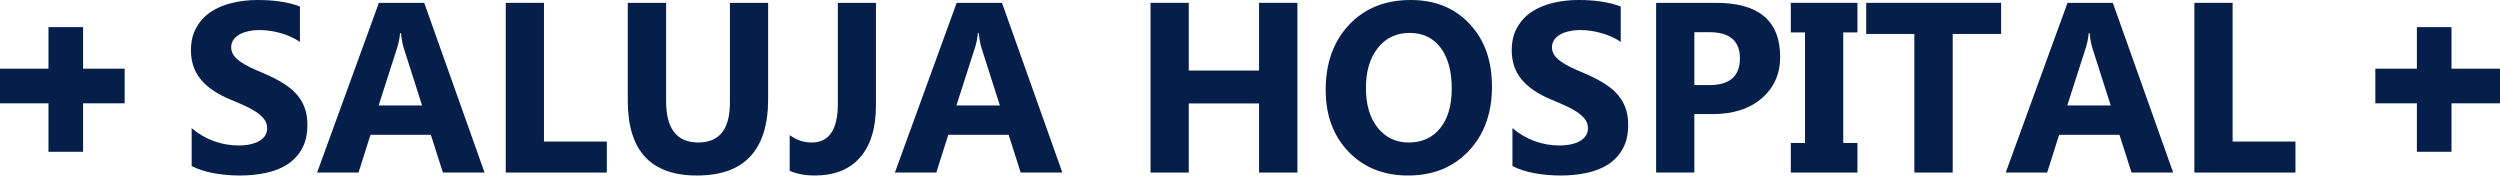 <svg width="219" height="16" viewBox="0 0 219 16" fill="none" xmlns="http://www.w3.org/2000/svg">
  <path d="M16.789 14.546V11.228C17.39 11.733 18.043 12.113 18.748 12.368C19.453 12.617 20.165 12.742 20.884 12.742C21.306 12.742 21.672 12.704 21.983 12.628C22.301 12.552 22.564 12.448 22.771 12.317C22.985 12.178 23.144 12.019 23.248 11.84C23.351 11.653 23.403 11.453 23.403 11.238C23.403 10.948 23.32 10.689 23.154 10.461C22.988 10.233 22.761 10.022 22.47 9.828C22.187 9.635 21.848 9.448 21.454 9.269C21.06 9.089 20.635 8.906 20.179 8.719C19.018 8.235 18.15 7.644 17.577 6.946C17.01 6.248 16.727 5.405 16.727 4.417C16.727 3.642 16.882 2.979 17.193 2.426C17.504 1.866 17.926 1.407 18.458 1.047C18.997 0.688 19.619 0.425 20.324 0.259C21.029 0.086 21.776 0 22.564 0C23.338 0 24.022 0.048 24.616 0.145C25.218 0.235 25.77 0.377 26.275 0.57V3.67C26.026 3.497 25.753 3.345 25.456 3.214C25.166 3.083 24.865 2.975 24.554 2.893C24.243 2.803 23.932 2.737 23.621 2.696C23.317 2.654 23.027 2.633 22.75 2.633C22.37 2.633 22.024 2.671 21.713 2.747C21.402 2.817 21.14 2.917 20.925 3.048C20.711 3.179 20.545 3.338 20.428 3.525C20.31 3.705 20.252 3.909 20.252 4.137C20.252 4.385 20.317 4.61 20.448 4.811C20.58 5.004 20.766 5.191 21.008 5.37C21.25 5.543 21.544 5.716 21.89 5.889C22.235 6.055 22.626 6.227 23.061 6.407C23.655 6.656 24.188 6.922 24.658 7.205C25.135 7.482 25.542 7.796 25.881 8.149C26.22 8.501 26.479 8.906 26.659 9.362C26.838 9.811 26.928 10.336 26.928 10.938C26.928 11.767 26.769 12.465 26.451 13.032C26.14 13.592 25.715 14.048 25.176 14.4C24.637 14.746 24.008 14.995 23.289 15.147C22.577 15.299 21.824 15.375 21.029 15.375C20.213 15.375 19.436 15.306 18.696 15.168C17.964 15.03 17.328 14.822 16.789 14.546Z" fill="#061F4A" />
  <path d="M42.448 15.116H38.799L37.742 11.809H32.454L31.407 15.116H27.778L33.19 0.249H37.161L42.448 15.116ZM36.974 9.237L35.378 4.24C35.26 3.867 35.177 3.421 35.129 2.903H35.046C35.011 3.338 34.925 3.77 34.787 4.199L33.169 9.237H36.974Z" fill="#061F4A" />
  <path d="M53.158 15.116H44.304V0.249H47.653V12.4H53.158V15.116Z" fill="#061F4A" />
  <path d="M67.289 8.678C67.289 13.143 65.209 15.375 61.048 15.375C57.011 15.375 54.993 13.194 54.993 8.833V0.249H58.352V8.875C58.352 11.28 59.292 12.482 61.172 12.482C63.017 12.482 63.94 11.321 63.94 8.999V0.249H67.289V8.678Z" fill="#061F4A" />
  <path d="M76.734 9.217C76.734 11.207 76.271 12.731 75.344 13.789C74.425 14.846 73.091 15.375 71.343 15.375C70.562 15.375 69.839 15.24 69.176 14.971V11.829C69.749 12.265 70.392 12.482 71.104 12.482C72.632 12.482 73.395 11.349 73.395 9.082V0.249H76.734V9.217Z" fill="#061F4A" />
  <path d="M93.063 15.116H89.413L88.356 11.809H83.068L82.021 15.116H78.393L83.804 0.249H87.775L93.063 15.116ZM87.589 9.237L85.992 4.24C85.874 3.867 85.791 3.421 85.743 2.903H85.66C85.626 3.338 85.539 3.77 85.401 4.199L83.784 9.237H87.589Z" fill="#061F4A" />
  <path d="M113.653 15.116H110.293V9.061H104.135V15.116H100.786V0.249H104.135V6.179H110.293V0.249H113.653V15.116Z" fill="#061F4A" />
  <path d="M123.346 15.375C121.217 15.375 119.483 14.684 118.142 13.302C116.801 11.912 116.13 10.105 116.13 7.879C116.13 5.529 116.811 3.629 118.173 2.177C119.534 0.726 121.338 0 123.585 0C125.706 0 127.421 0.695 128.727 2.084C130.04 3.473 130.697 5.305 130.697 7.579C130.697 9.915 130.016 11.798 128.654 13.229C127.3 14.66 125.53 15.375 123.346 15.375ZM123.491 2.882C122.316 2.882 121.383 3.325 120.692 4.209C120.001 5.087 119.655 6.252 119.655 7.703C119.655 9.175 120.001 10.34 120.692 11.197C121.383 12.054 122.289 12.482 123.408 12.482C124.563 12.482 125.478 12.068 126.156 11.238C126.833 10.402 127.172 9.244 127.172 7.765C127.172 6.224 126.843 5.025 126.187 4.168C125.53 3.311 124.632 2.882 123.491 2.882Z" fill="#061F4A" />
  <path d="M132.49 14.546V11.228C133.092 11.733 133.745 12.113 134.45 12.368C135.155 12.617 135.867 12.742 136.585 12.742C137.007 12.742 137.373 12.704 137.684 12.628C138.002 12.552 138.265 12.448 138.472 12.317C138.687 12.178 138.846 12.019 138.949 11.84C139.053 11.653 139.105 11.453 139.105 11.238C139.105 10.948 139.022 10.689 138.856 10.461C138.69 10.233 138.462 10.022 138.172 9.828C137.888 9.635 137.55 9.448 137.156 9.269C136.762 9.089 136.337 8.906 135.88 8.719C134.719 8.235 133.852 7.644 133.278 6.946C132.711 6.248 132.428 5.405 132.428 4.417C132.428 3.642 132.584 2.979 132.895 2.426C133.206 1.866 133.627 1.407 134.159 1.047C134.699 0.688 135.321 0.425 136.026 0.259C136.731 0.086 137.477 0 138.265 0C139.039 0 139.723 0.048 140.318 0.145C140.919 0.235 141.472 0.377 141.977 0.57V3.67C141.728 3.497 141.455 3.345 141.158 3.214C140.867 3.083 140.567 2.975 140.256 2.893C139.945 2.803 139.634 2.737 139.323 2.696C139.018 2.654 138.728 2.633 138.452 2.633C138.071 2.633 137.726 2.671 137.415 2.747C137.104 2.817 136.841 2.917 136.627 3.048C136.413 3.179 136.247 3.338 136.129 3.525C136.012 3.705 135.953 3.909 135.953 4.137C135.953 4.385 136.019 4.61 136.15 4.811C136.281 5.004 136.468 5.191 136.71 5.37C136.952 5.543 137.246 5.716 137.591 5.889C137.937 6.055 138.327 6.227 138.763 6.407C139.357 6.656 139.889 6.922 140.359 7.205C140.836 7.482 141.244 7.796 141.583 8.149C141.921 8.501 142.18 8.906 142.36 9.362C142.54 9.811 142.63 10.336 142.63 10.938C142.63 11.767 142.471 12.465 142.153 13.032C141.842 13.592 141.417 14.048 140.878 14.4C140.339 14.746 139.71 14.995 138.991 15.147C138.279 15.299 137.525 15.375 136.731 15.375C135.915 15.375 135.137 15.306 134.398 15.168C133.665 15.03 133.029 14.822 132.49 14.546Z" fill="#061F4A" />
  <path d="M148.425 9.994V15.116H145.076V0.249H150.322C154.069 0.249 155.942 1.828 155.942 4.987C155.942 6.48 155.403 7.689 154.324 8.615C153.253 9.535 151.819 9.994 150.022 9.994H148.425ZM148.425 2.82V7.454H149.742C151.525 7.454 152.417 6.673 152.417 5.111C152.417 3.584 151.525 2.82 149.742 2.82H148.425Z" fill="#061F4A" />
  <path d="M162.712 0.249V2.841H161.468V12.524H162.712V15.116H156.875V12.524H158.119V2.841H156.875V0.249H162.712Z" fill="#061F4A" />
  <path d="M175.298 2.975H171.057V15.116H167.698V2.975H163.479V0.249H175.298V2.975Z" fill="#061F4A" />
  <path d="M190.372 15.116H186.723L185.665 11.809H180.378L179.331 15.116H175.702L181.114 0.249H185.085L190.372 15.116ZM184.898 9.237L183.302 4.24C183.184 3.867 183.101 3.421 183.053 2.903H182.97C182.935 3.338 182.849 3.77 182.711 4.199L181.093 9.237H184.898Z" fill="#061F4A" />
  <path d="M201.082 15.116H192.228V0.249H195.577V12.4H201.082V15.116Z" fill="#061F4A" />
  <path fill-rule="evenodd" clip-rule="evenodd" d="M10.92 9.049H0V6.016H10.92V9.049Z" fill="#061F4A" />
  <path fill-rule="evenodd" clip-rule="evenodd" d="M4.246 13.296L4.246 2.376L7.279 2.376L7.279 13.296L4.246 13.296Z" fill="#061F4A" />
  <path fill-rule="evenodd" clip-rule="evenodd" d="M219 9.049H208.08V6.016H219V9.049Z" fill="#061F4A" />
  <path fill-rule="evenodd" clip-rule="evenodd" d="M211.719 13.296L211.719 2.376L214.752 2.376L214.752 13.296L211.719 13.296Z" fill="#061F4A" />
</svg>
